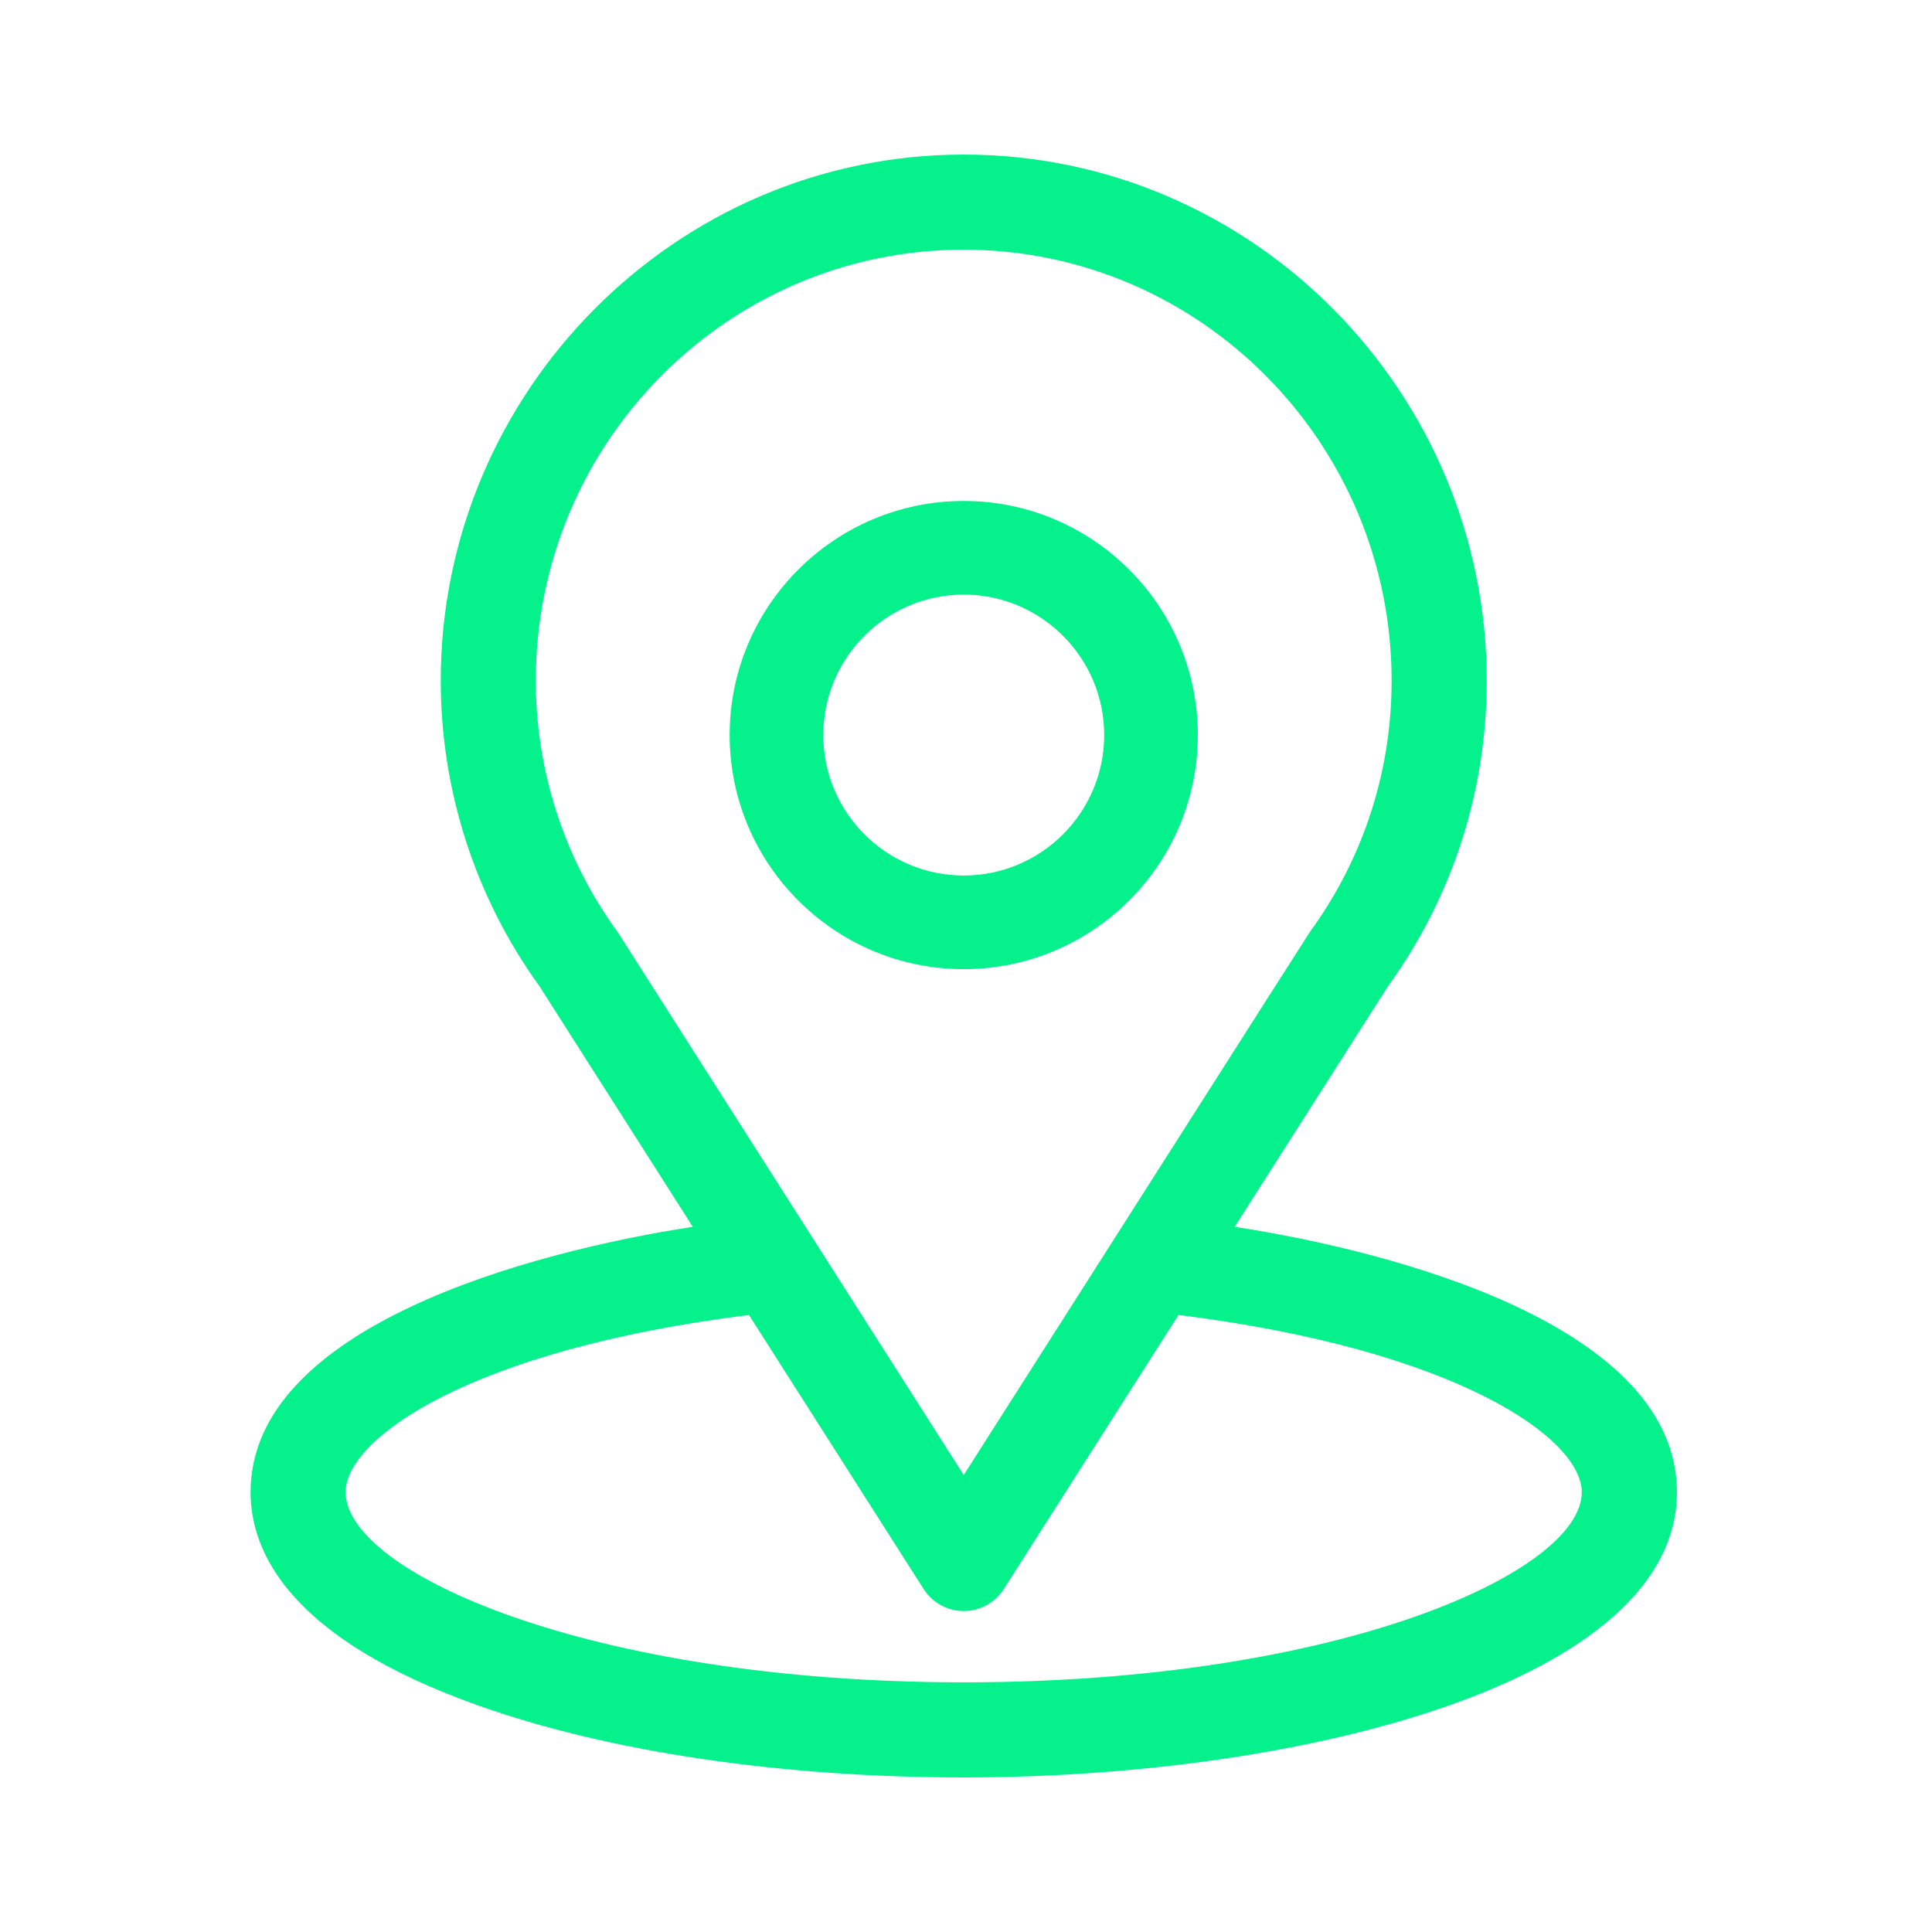 <svg width="30" height="30" viewBox="0 0 30 30" fill="none" xmlns="http://www.w3.org/2000/svg">
<path d="M19.172 19.05C21.854 14.842 21.516 15.367 21.594 15.257C22.57 13.88 23.086 12.26 23.086 10.57C23.086 6.09 19.451 2.4 14.965 2.4C10.494 2.4 6.844 6.083 6.844 10.57C6.844 12.258 7.371 13.922 8.379 15.317L10.758 19.05C8.214 19.441 3.891 20.606 3.891 23.17C3.891 24.105 4.501 25.438 7.408 26.476C9.438 27.201 12.121 27.6 14.965 27.6C20.282 27.6 26.039 26.1 26.039 23.17C26.039 20.605 21.72 19.442 19.172 19.05ZM9.612 14.505C9.604 14.492 9.596 14.48 9.587 14.468C8.748 13.313 8.32 11.945 8.32 10.57C8.32 6.878 11.293 3.877 14.965 3.877C18.629 3.877 21.609 6.879 21.609 10.57C21.609 11.948 21.19 13.269 20.396 14.393C20.325 14.487 20.696 13.911 14.965 22.904L9.612 14.505ZM14.965 26.123C9.157 26.123 5.367 24.416 5.367 23.17C5.367 22.333 7.315 20.956 11.63 20.419L14.342 24.674C14.478 24.887 14.713 25.016 14.965 25.016C15.217 25.016 15.452 24.887 15.587 24.674L18.299 20.419C22.615 20.956 24.562 22.333 24.562 23.17C24.562 24.406 20.806 26.123 14.965 26.123Z" fill="#04F18C"/>
<path d="M14.965 7.779C12.96 7.779 11.33 9.41 11.33 11.414C11.33 13.418 12.96 15.049 14.965 15.049C16.969 15.049 18.6 13.418 18.6 11.414C18.6 9.41 16.969 7.779 14.965 7.779ZM14.965 13.595C13.762 13.595 12.784 12.617 12.784 11.414C12.784 10.211 13.762 9.233 14.965 9.233C16.167 9.233 17.146 10.211 17.146 11.414C17.146 12.617 16.167 13.595 14.965 13.595Z" fill="#04F18C"/>
</svg>
